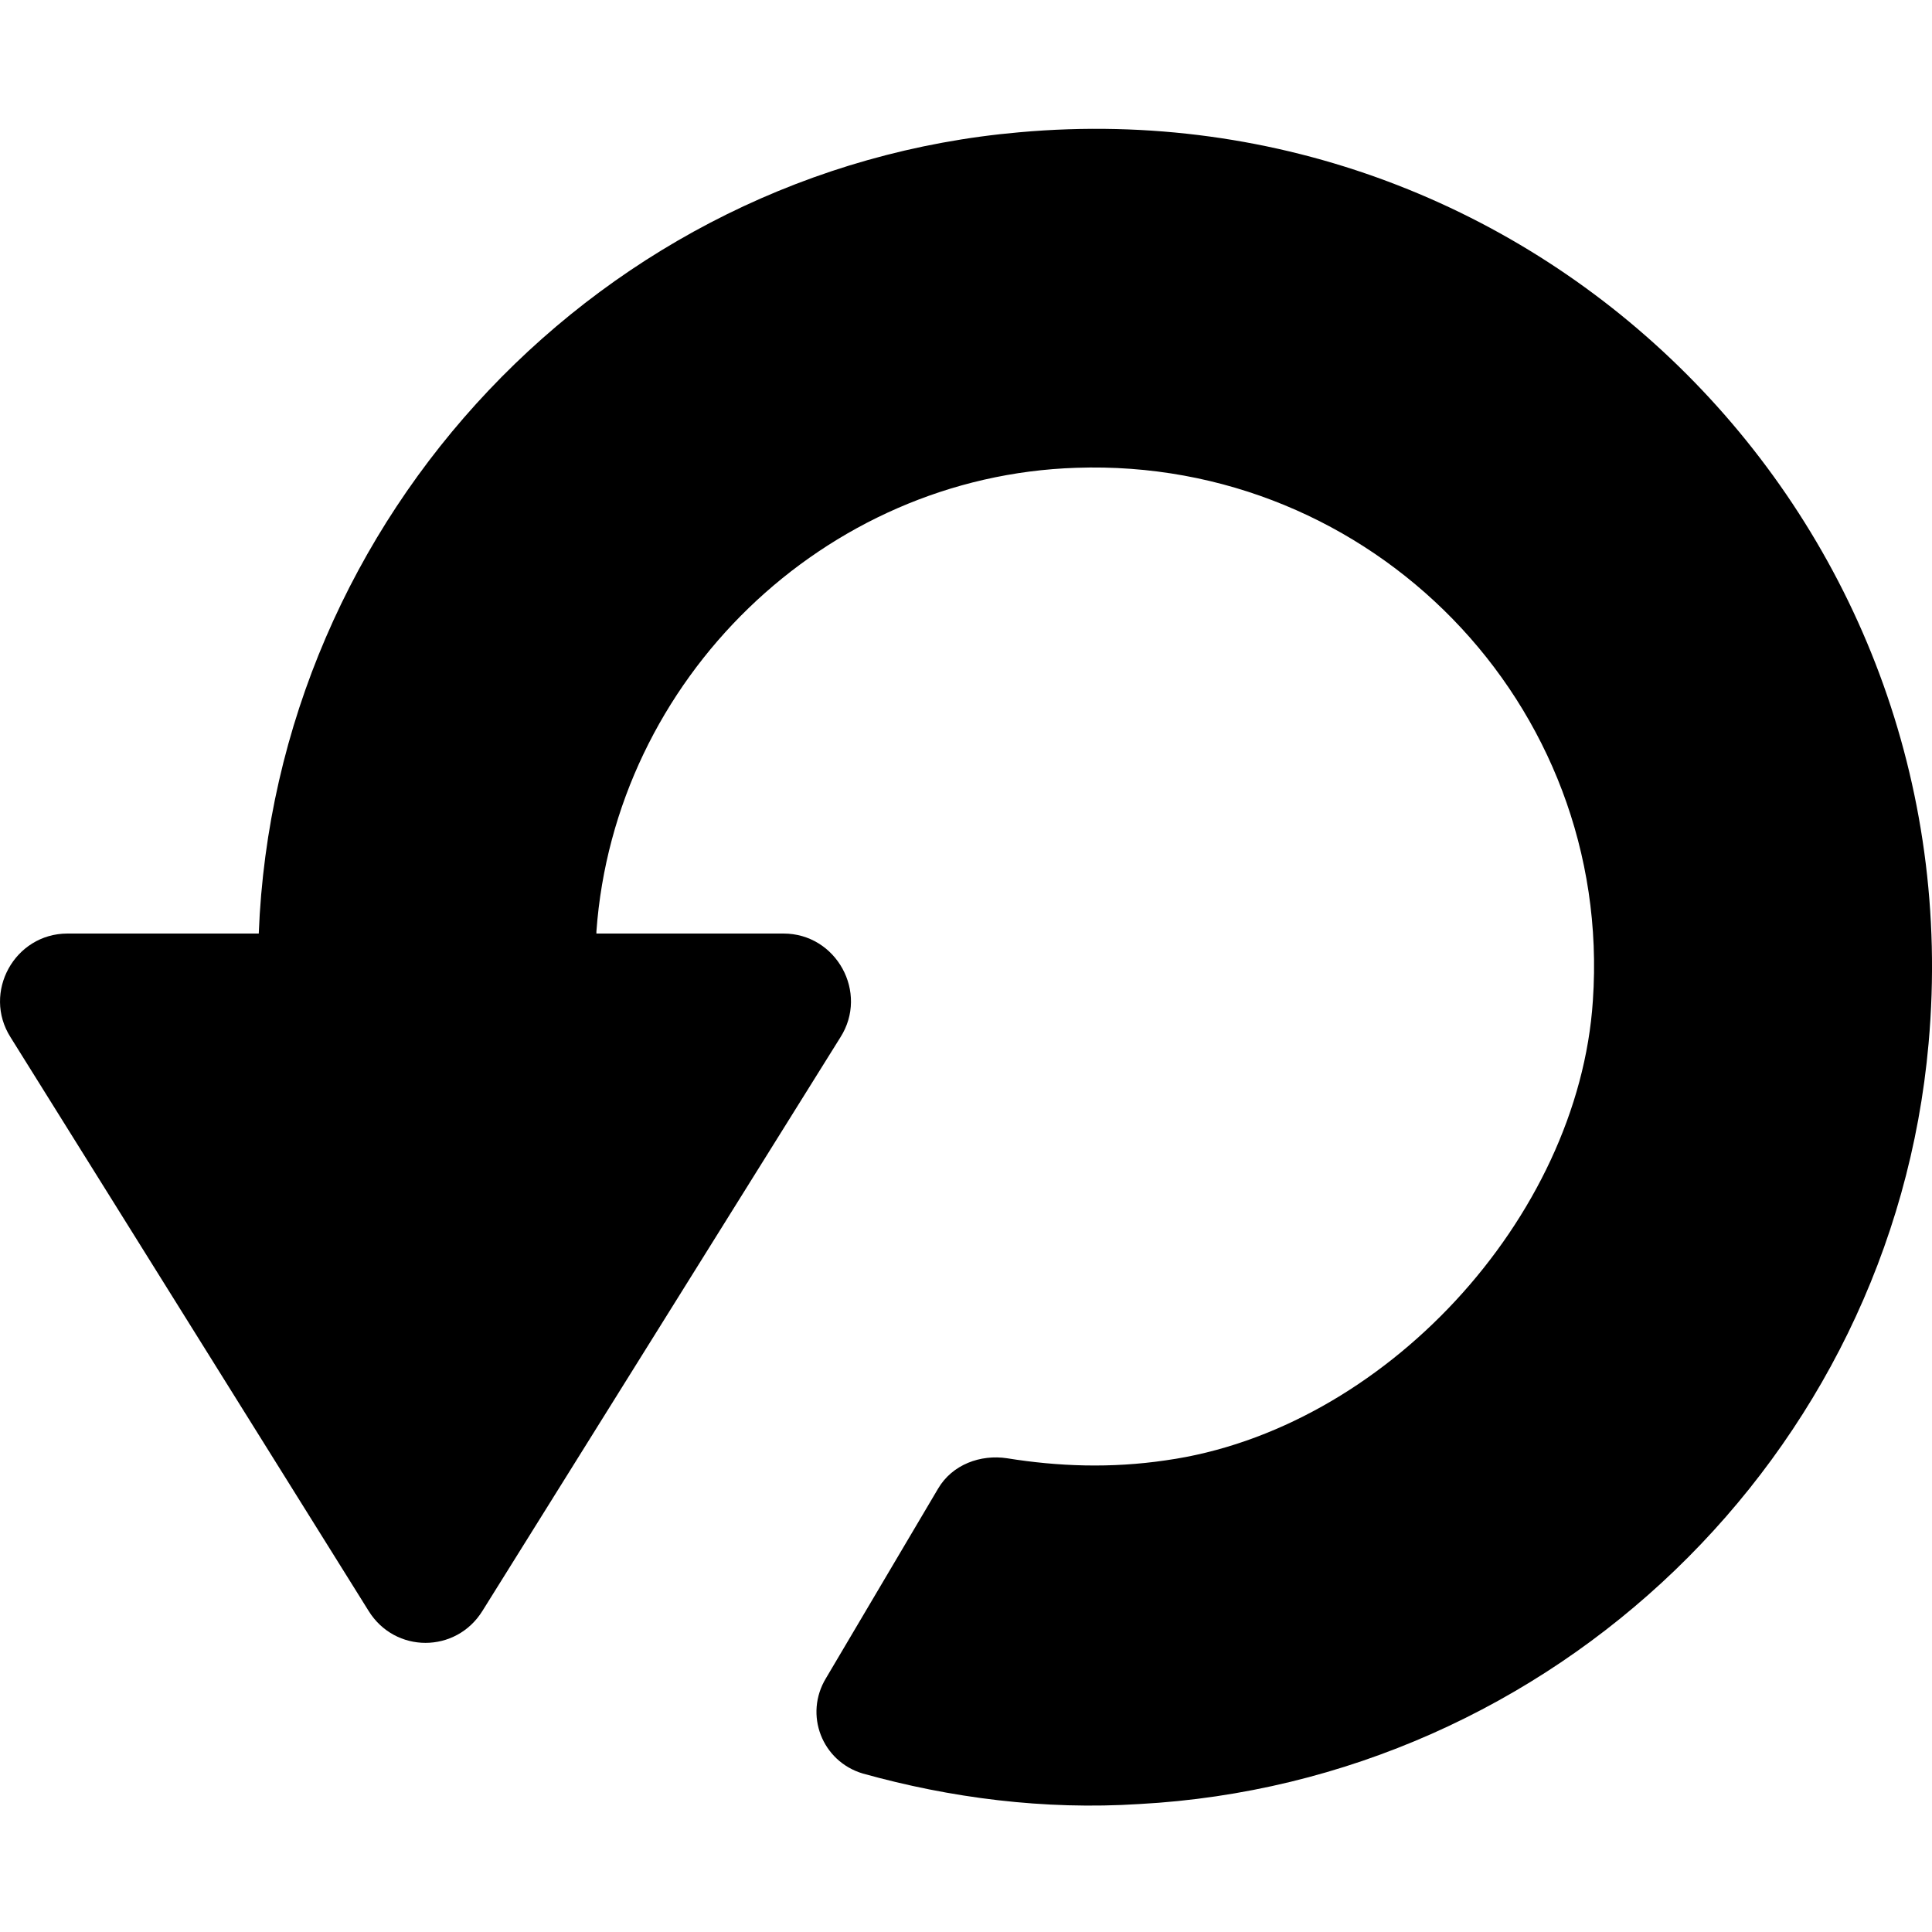 <!--
  - Copyright (c) TIKI Inc.
  - MIT license. See LICENSE file in root directory.
  -->

<svg viewBox="0 0 30 30" xmlns="http://www.w3.org/2000/svg">
  <path
    d="M15.828 2.054C9.354 2.622 4.269 8.022 4.018 14.496H1.048C0.227 14.496 -0.278 15.411 0.164 16.107L5.723 25.013C6.133 25.676 7.081 25.676 7.492 25.013L13.05 16.107C13.492 15.413 12.988 14.496 12.166 14.496H9.261V14.464C9.543 10.549 12.796 7.39 16.712 7.264C21.291 7.106 25.05 10.928 24.734 15.538C24.513 18.917 21.481 22.203 18.102 22.676C17.25 22.802 16.428 22.771 15.639 22.644C15.228 22.581 14.786 22.739 14.565 23.118L12.828 26.055C12.48 26.624 12.765 27.351 13.397 27.539C14.755 27.918 16.207 28.108 17.693 28.013C24.104 27.665 29.378 22.612 29.947 16.202C30.672 8.086 23.913 1.327 15.829 2.054L15.828 2.054Z"/>
</svg>
